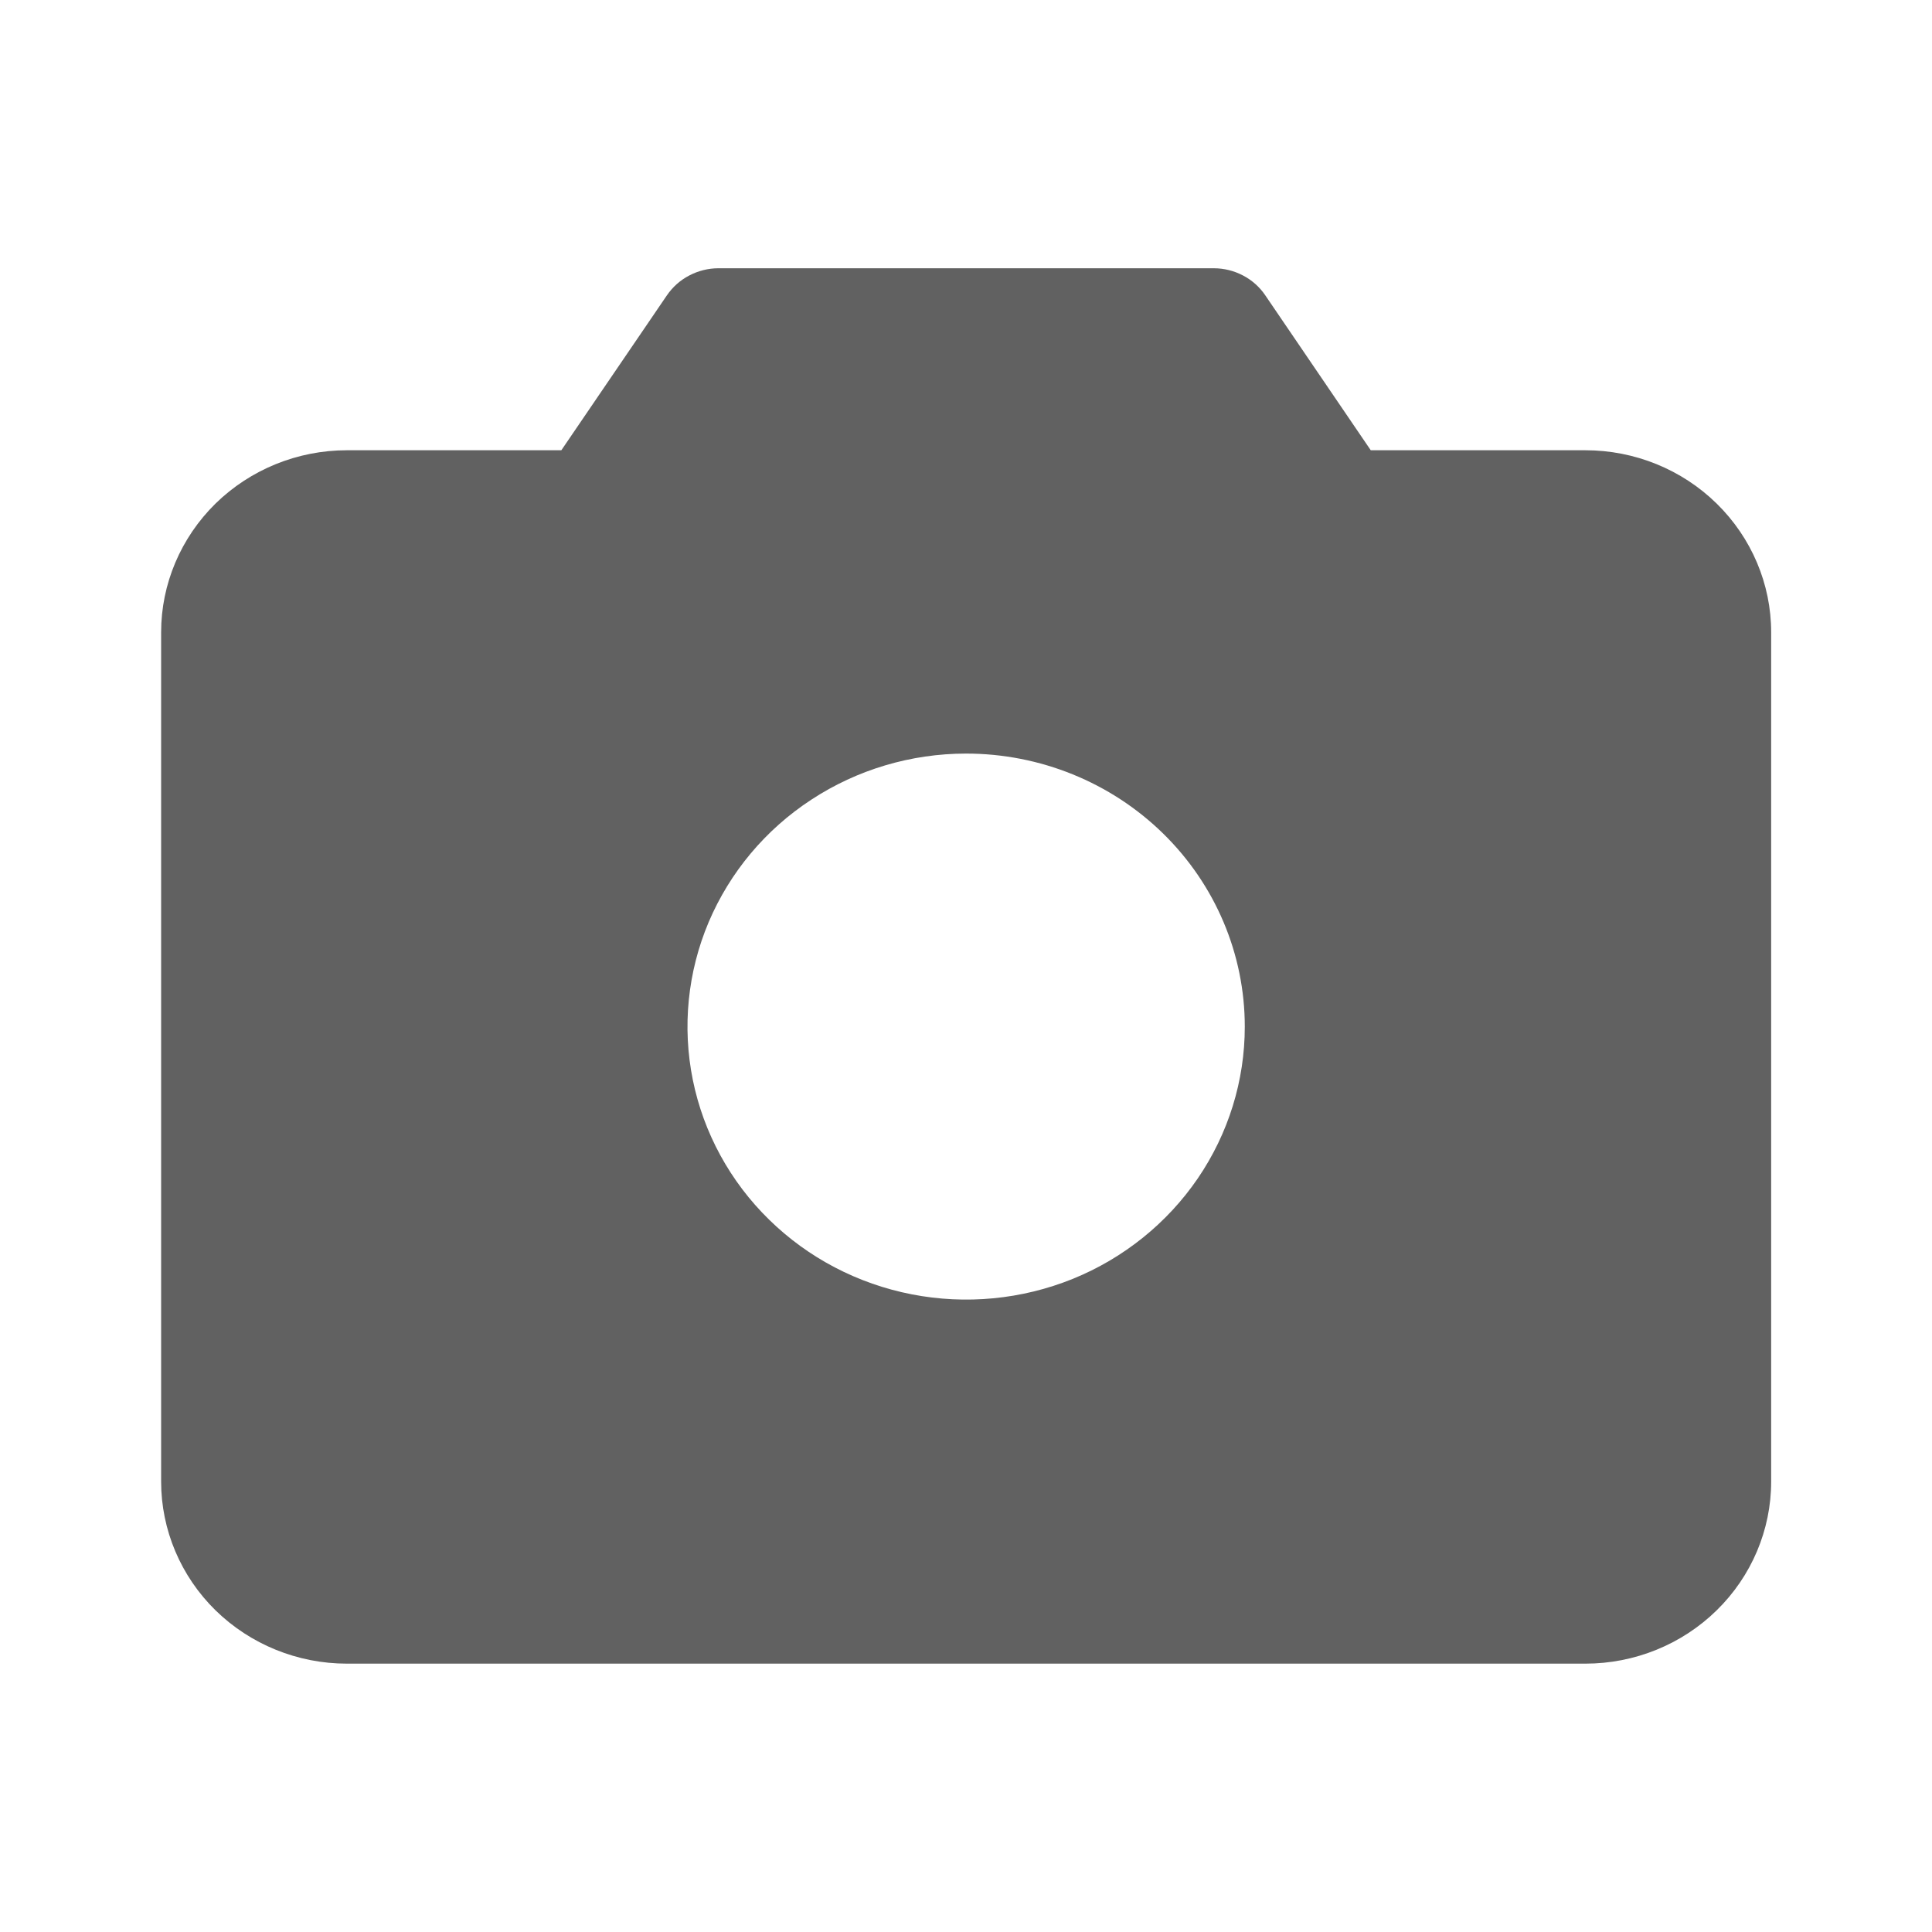 <svg width="20" height="20" viewBox="0 0 20 20" fill="none" xmlns="http://www.w3.org/2000/svg">
<path d="M16.412 4.661H14.19L13.098 3.057C13.04 2.971 12.96 2.9 12.868 2.852C12.775 2.803 12.671 2.777 12.565 2.777H7.437C7.332 2.777 7.228 2.803 7.135 2.852C7.042 2.9 6.963 2.971 6.904 3.057L5.811 4.661H3.591C3.081 4.661 2.592 4.86 2.231 5.213C1.871 5.567 1.668 6.046 1.668 6.545V15.338C1.668 15.837 1.871 16.317 2.231 16.67C2.592 17.023 3.081 17.222 3.591 17.222H16.412C16.922 17.222 17.411 17.023 17.771 16.67C18.132 16.317 18.335 15.837 18.335 15.338V6.545C18.335 6.046 18.132 5.567 17.771 5.213C17.411 4.86 16.922 4.661 16.412 4.661ZM12.886 10.628C12.886 11.187 12.717 11.733 12.4 12.198C12.083 12.662 11.632 13.025 11.105 13.239C10.578 13.452 9.998 13.508 9.439 13.399C8.879 13.29 8.365 13.021 7.962 12.626C7.558 12.231 7.283 11.727 7.172 11.179C7.061 10.631 7.118 10.062 7.336 9.546C7.555 9.03 7.924 8.588 8.399 8.278C8.873 7.967 9.431 7.801 10.001 7.801C10.766 7.801 11.5 8.099 12.041 8.629C12.582 9.159 12.886 9.878 12.886 10.628Z" fill="#616161"/>
</svg>
